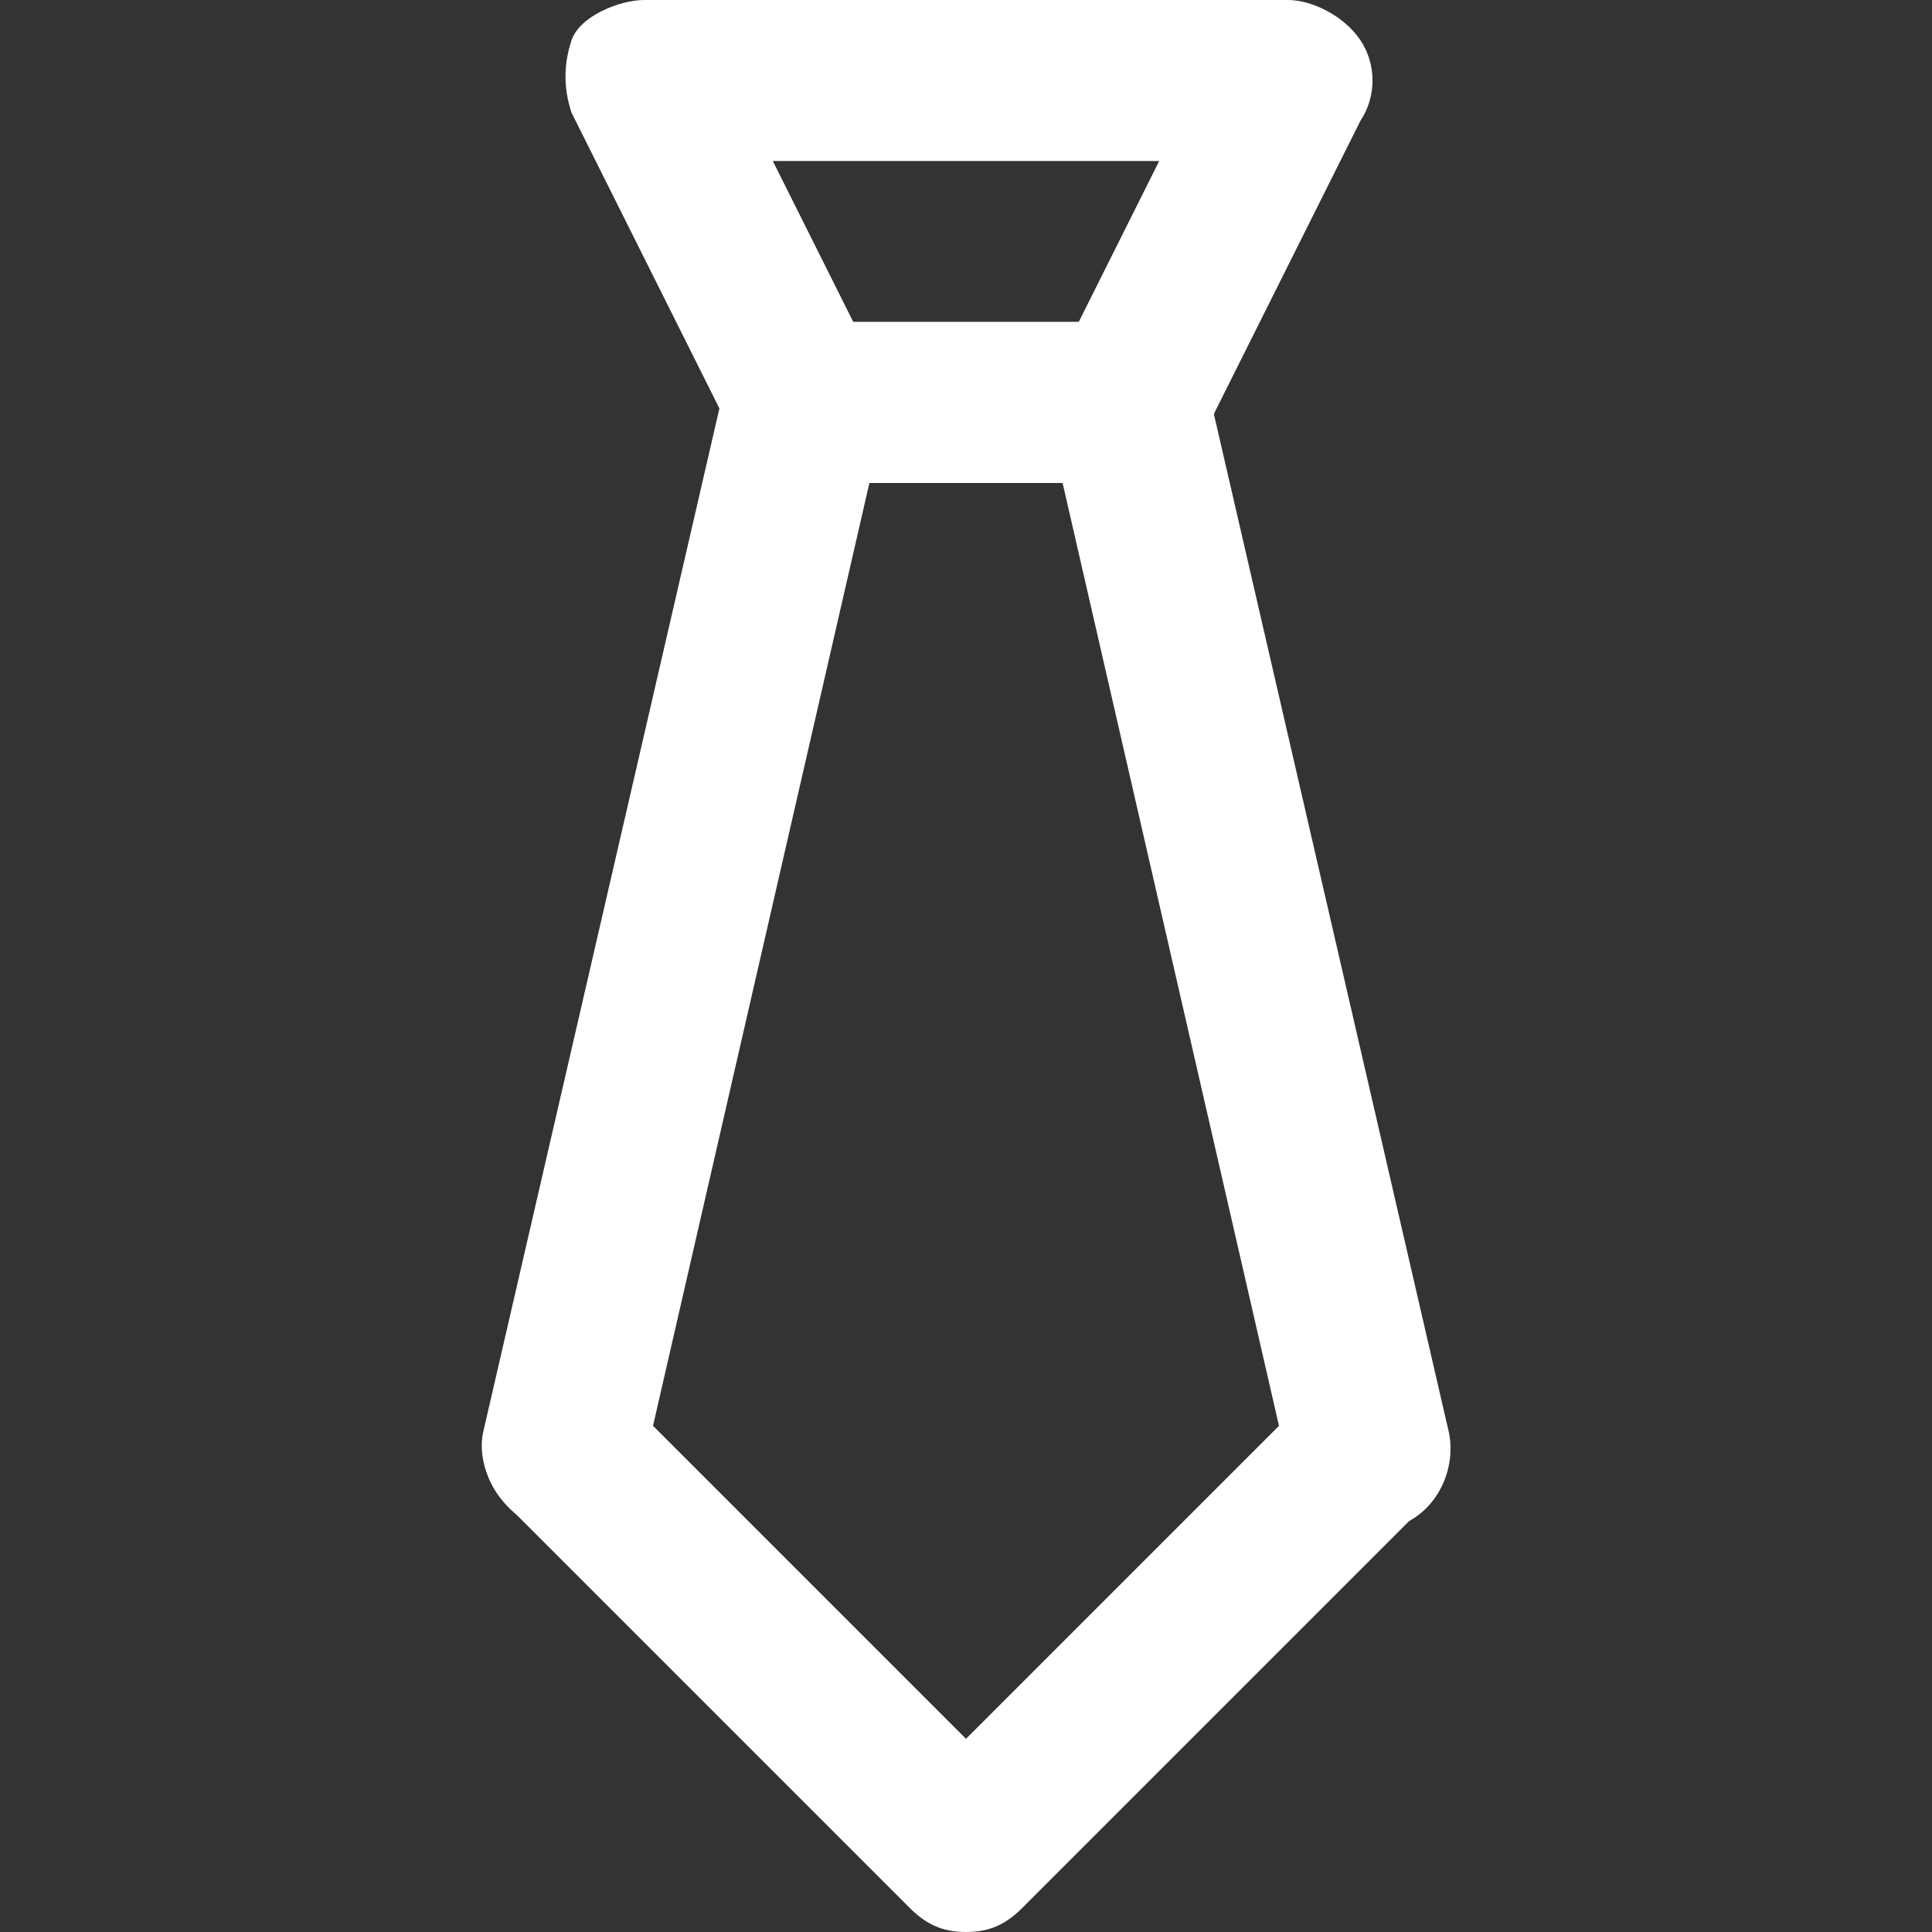 <!-- Generated by IcoMoon.io -->
<svg version="1.1" xmlns="http://www.w3.org/2000/svg" width="280" height="280" viewBox="0 0 280 280">
<rect x="0" y="0" width="280" height="280" fill="#333333" stroke="none"/>
<title>mi-tie</title>
<path fill="#fff" d="M163.333 70h-46.667c-4.667 0-8.167-2.333-10.5-7l-23.333-46.667c-1.167-3.5-1.167-7 0-10.5s7-5.833 10.5-5.833h93.333c3.5 0 8.167 2.333 10.5 5.833s2.333 8.167 0 11.667l-23.333 46.667c-2.333 3.5-5.833 5.833-10.5 5.833zM123.667 46.667h32.667l11.667-23.333h-56l11.667 23.333z"></path>
<path fill="#fff" d="M198.333 221.667c-5.833 0-10.5-3.5-11.667-9.333l-32.667-142.333h-28l-32.667 142.333c-1.167 5.833-8.167 10.5-14 9.333s-10.5-8.167-9.333-14l35-151.667c1.167-5.833 5.833-9.333 11.667-9.333h46.667c5.833 0 10.5 3.5 11.667 9.333l35 151.667c1.167 5.833-2.333 12.833-9.333 14-1.167 0-1.167 0-2.333 0z"></path>
<path fill="#fff" d="M140 280c-3.5 0-5.833-1.167-8.167-3.5l-58.333-58.333c-4.667-4.667-4.667-11.667 0-16.333s11.667-4.667 16.333 0l50.167 50.167 50.167-50.167c4.667-4.667 11.667-4.667 16.333 0s4.667 11.667 0 16.333l-58.333 58.333c-2.333 2.333-4.667 3.5-8.167 3.5z"></path>
</svg>

